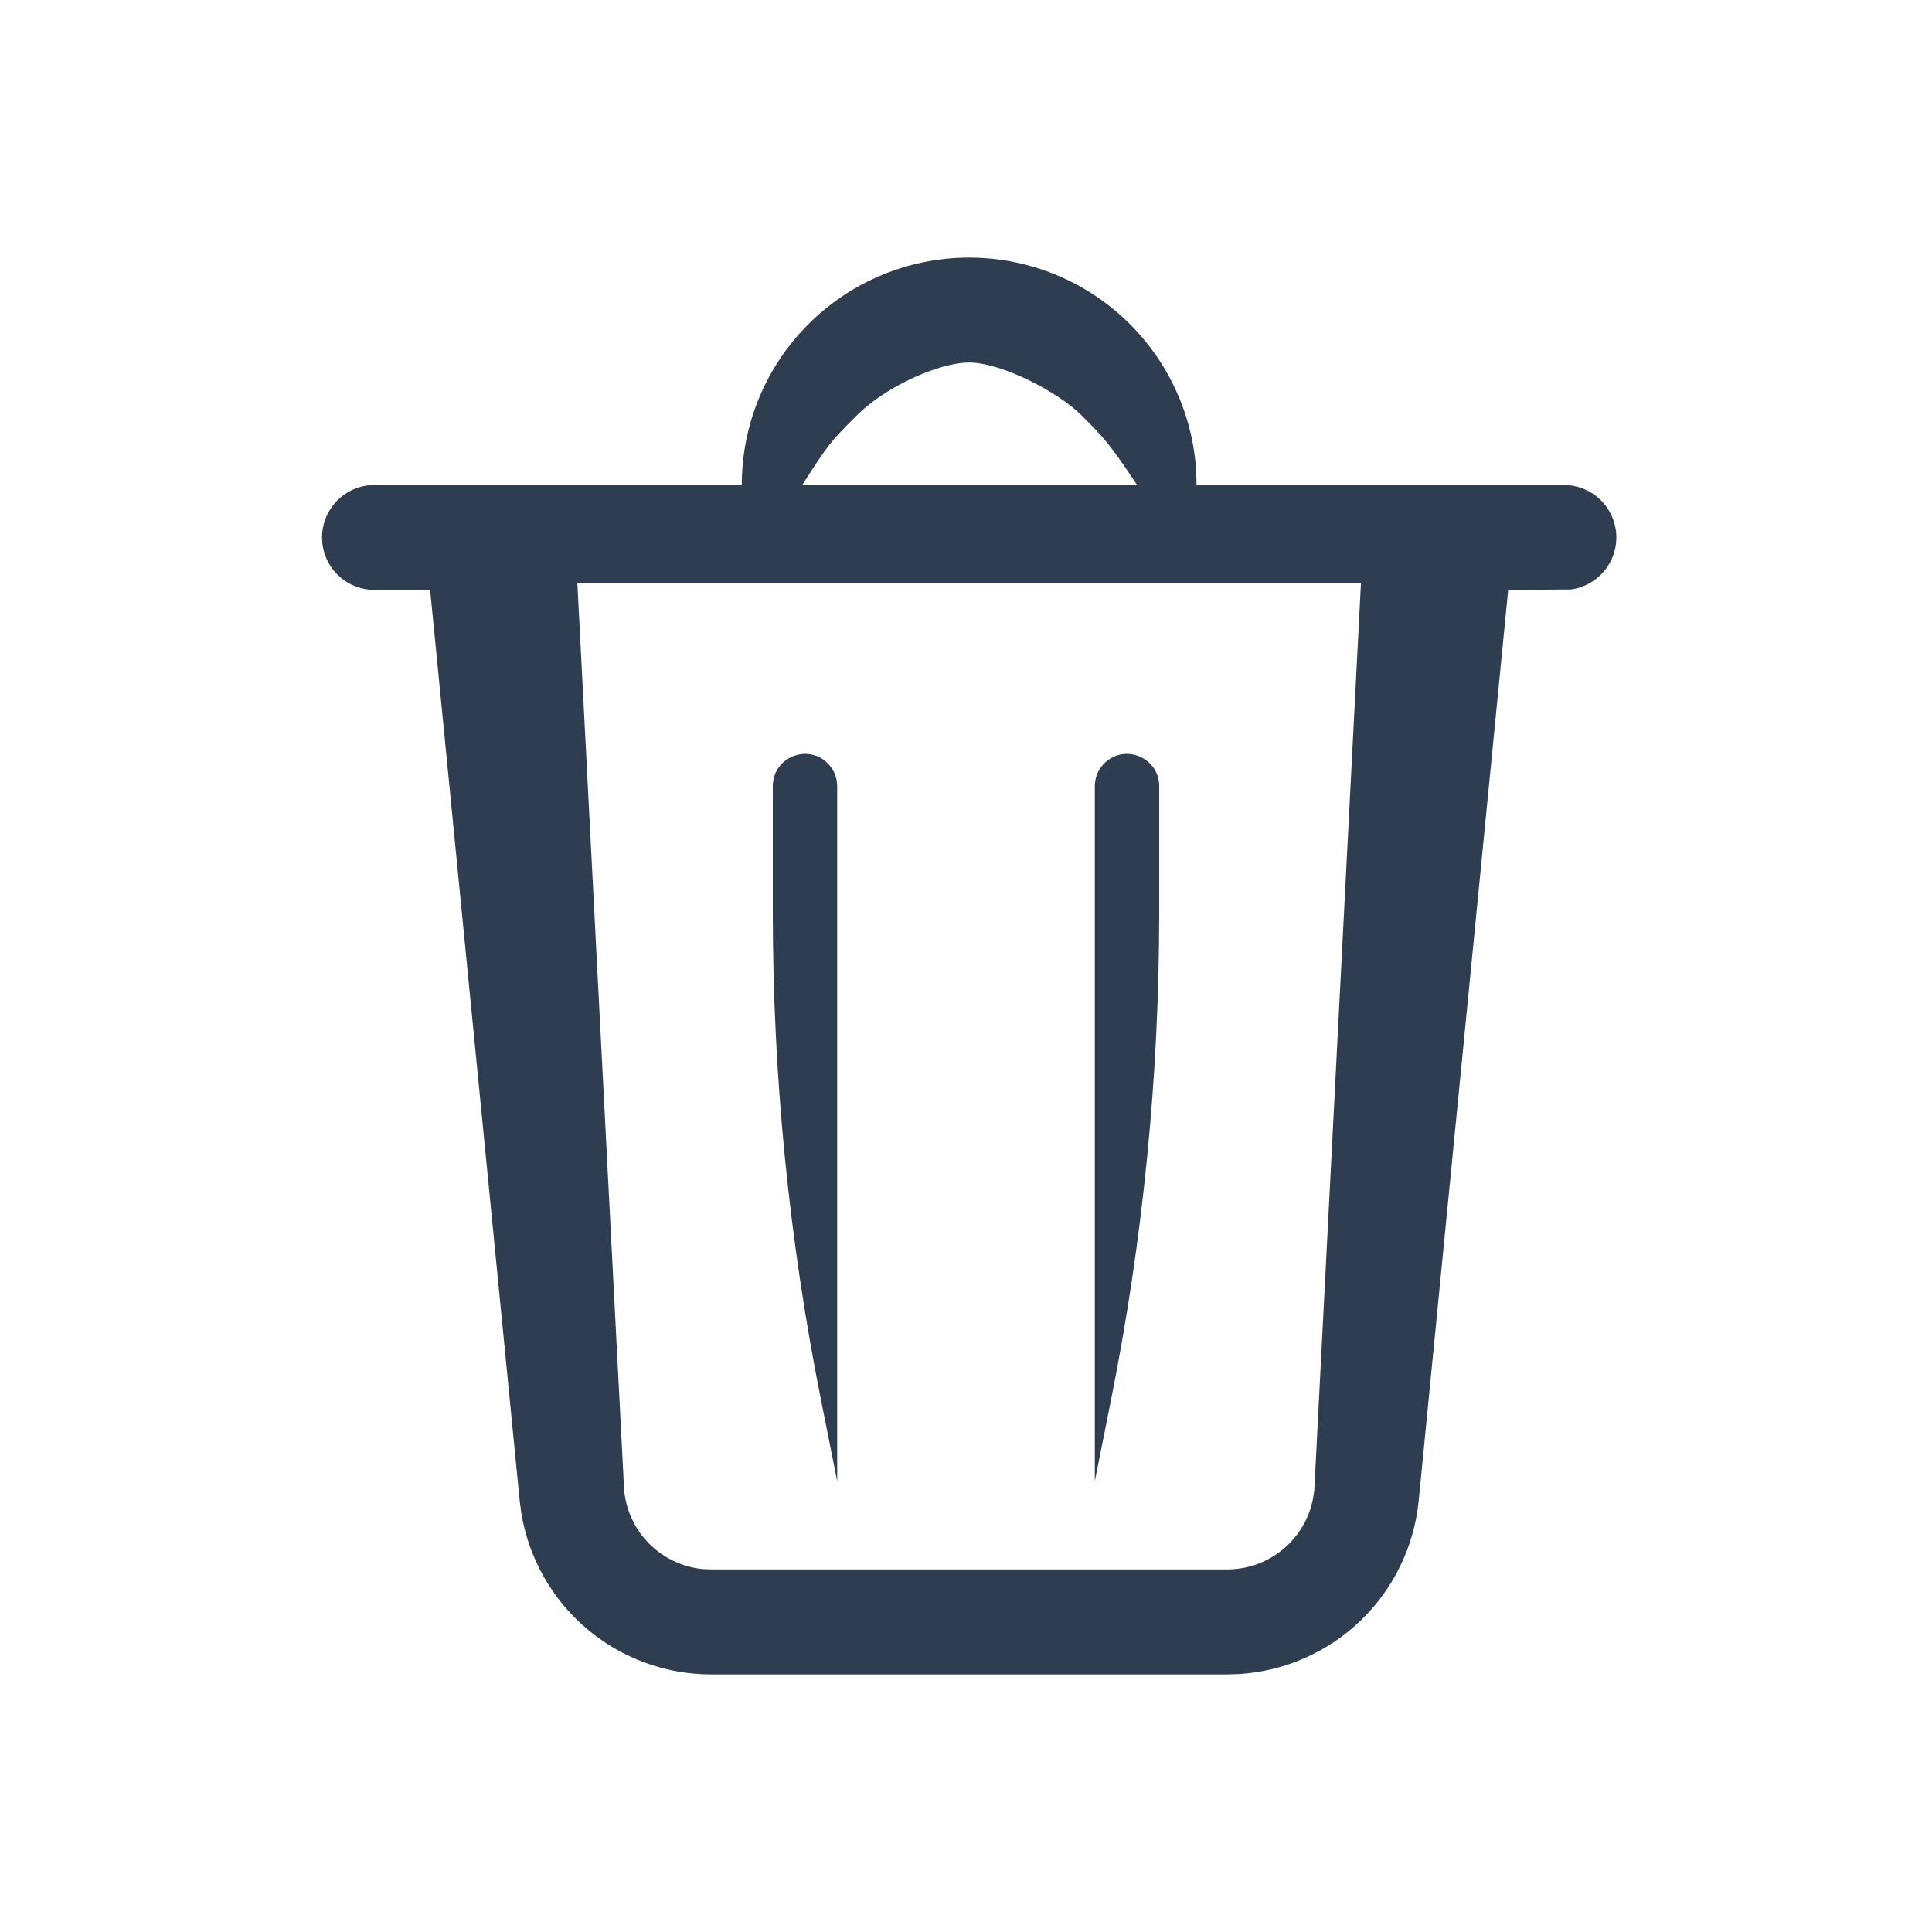 <svg width="30" height="30" viewBox="0 0 30 30" fill="none" xmlns="http://www.w3.org/2000/svg">
<path d="M15.049 4C15.951 4 16.819 4.345 17.474 4.964C18.13 5.584 18.524 6.431 18.575 7.331L18.58 7.531H24.284C24.49 7.531 24.689 7.609 24.84 7.75C24.991 7.891 25.082 8.084 25.097 8.29C25.111 8.496 25.046 8.7 24.916 8.86C24.785 9.02 24.599 9.125 24.395 9.153L23.419 9.16L22.029 23.306C21.959 24.011 21.641 24.668 21.131 25.161C20.622 25.653 19.953 25.948 19.246 25.994L19.055 26H11.044C10.335 26 9.649 25.748 9.109 25.289C8.569 24.83 8.209 24.193 8.095 23.494L8.07 23.305L6.679 9.16H5.815C5.618 9.16 5.428 9.089 5.279 8.96C5.131 8.83 5.034 8.652 5.008 8.456L5 8.346C5 8.149 5.071 7.959 5.201 7.81C5.33 7.662 5.509 7.565 5.704 7.538L5.815 7.531H11.518C11.518 6.594 11.89 5.696 12.553 5.034C13.215 4.372 14.113 4 15.049 4ZM21.133 9.052H8.965L9.692 23.145C9.723 23.457 9.86 23.749 10.081 23.971C10.303 24.193 10.594 24.332 10.906 24.364L11.044 24.37H19.055C19.707 24.37 20.26 23.909 20.386 23.282L20.408 23.145L21.133 9.052ZM15.049 5.63C14.572 5.63 13.746 6.01 13.311 6.444C12.877 6.879 12.877 6.879 12.457 7.531H17.657C17.222 6.879 17.144 6.801 16.788 6.444C16.431 6.088 15.554 5.63 15.049 5.63Z" fill="#2F3D50"/>
<path d="M17 12.207V23L17.248 21.758C17.748 19.259 18 16.716 18 14.168V12.207C18 11.762 17.461 11.539 17.146 11.854C17.053 11.947 17 12.075 17 12.207Z" fill="#2F3D50"/>
<path d="M13 12.207V23L12.752 21.758C12.252 19.259 12 16.716 12 14.168V12.207C12 11.762 12.539 11.539 12.854 11.854C12.947 11.947 13 12.075 13 12.207Z" fill="#2F3D50"/>
</svg>
